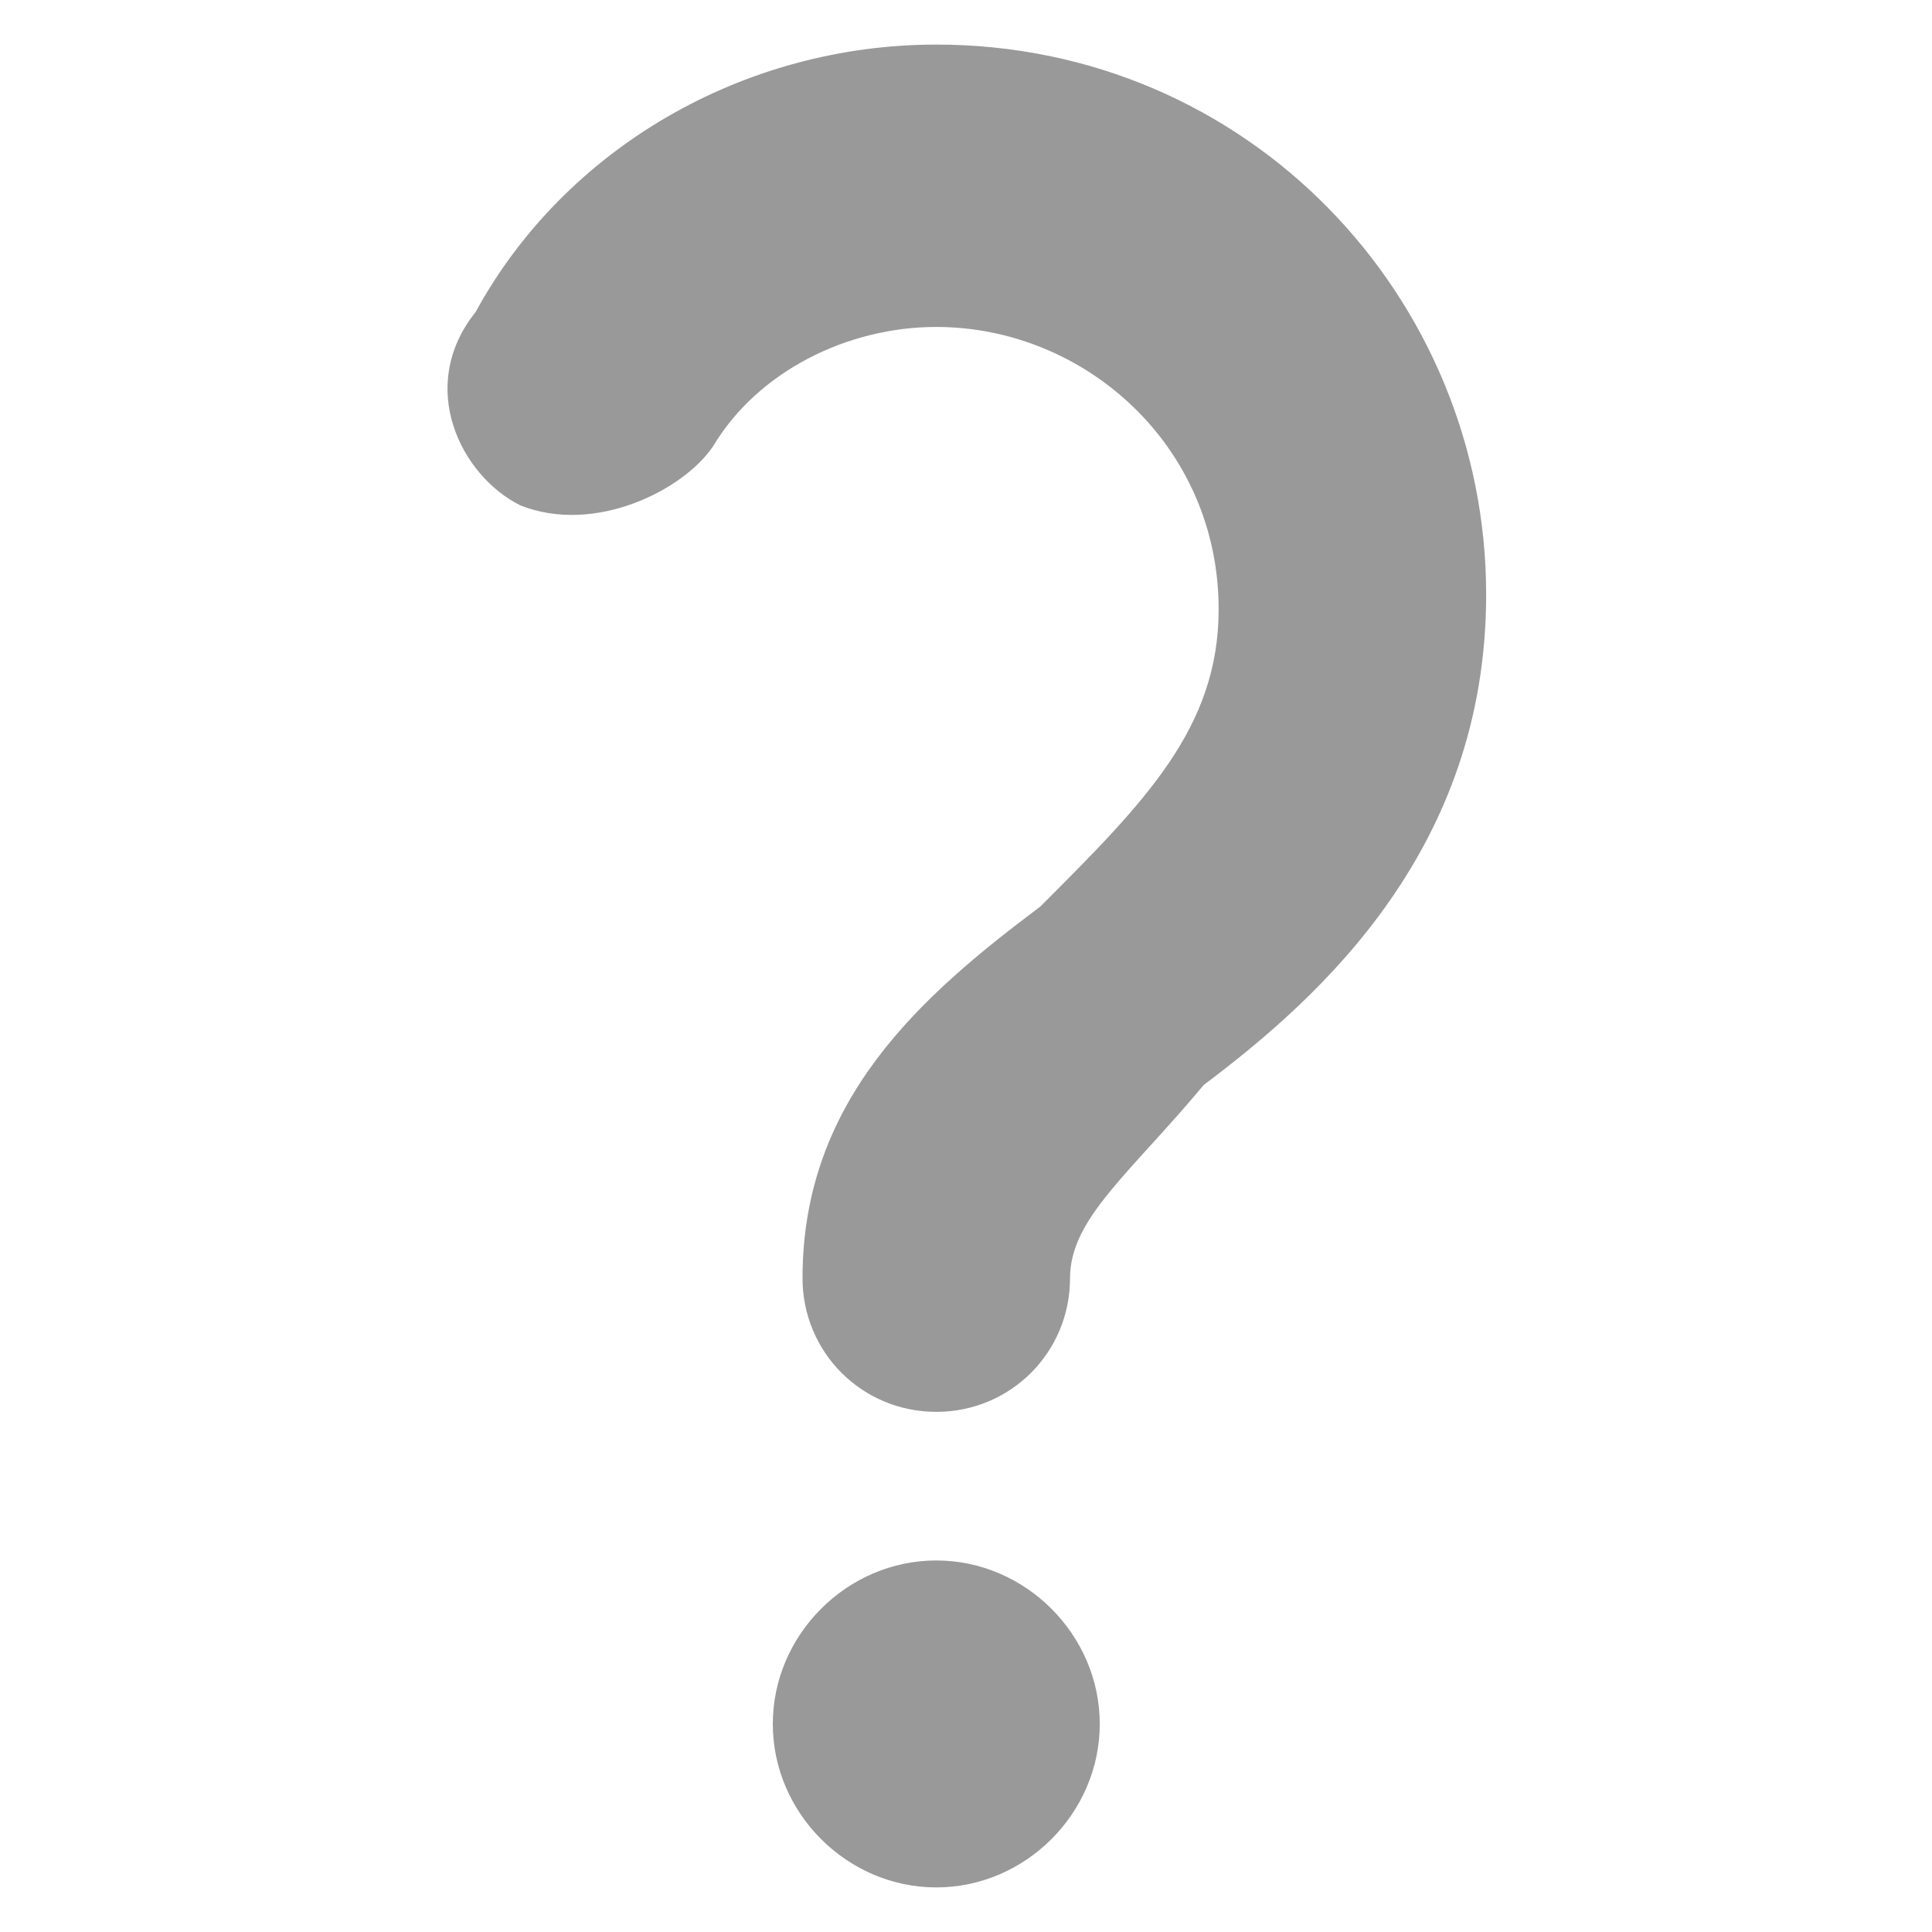 <?xml version="1.0" encoding="utf-8"?>
<!-- Generator: Adobe Illustrator 22.0.1, SVG Export Plug-In . SVG Version: 6.00 Build 0)  -->
<svg version="1.1" id="Layer_1" xmlns="http://www.w3.org/2000/svg" xmlns:xlink="http://www.w3.org/1999/xlink" x="0px" y="0px"
	 viewBox="0 0 13 13" style="enable-background:new 0 0 13 13;" xml:space="preserve">
<ellipse style="display:none;fill:#F0F0F0;" cx="6.5" cy="6.5" rx="11.6" ry="11.7"/>
<g id="Layer_2">
	<title></title>
	<g>
		<path style="fill:#999999;" d="M6.3,0.3C5,0.3,3.8,1,3.2,2.1C2.8,2.6,3.1,3.2,3.5,3.4C4,3.6,4.6,3.3,4.8,3
			c0.3-0.5,0.9-0.8,1.5-0.8c1,0,1.9,0.8,1.9,1.9c0,0.8-0.5,1.3-1.2,2C6.2,6.7,5.4,7.4,5.4,8.6c0,0.5,0.4,0.9,0.9,0.9
			s0.9-0.4,0.9-0.9c0-0.4,0.4-0.7,0.9-1.3C8.9,6.7,10,5.7,10,4C10,2,8.4,0.3,6.3,0.3z"/>
		<path style="fill:#999999;" d="M6.3,10.5c-0.6,0-1.1,0.5-1.1,1.1c0,0.6,0.5,1.1,1.1,1.1s1.1-0.5,1.1-1.1C7.4,11,6.9,10.5,6.3,10.5
			z"/>
	</g>
</g>
</svg>
